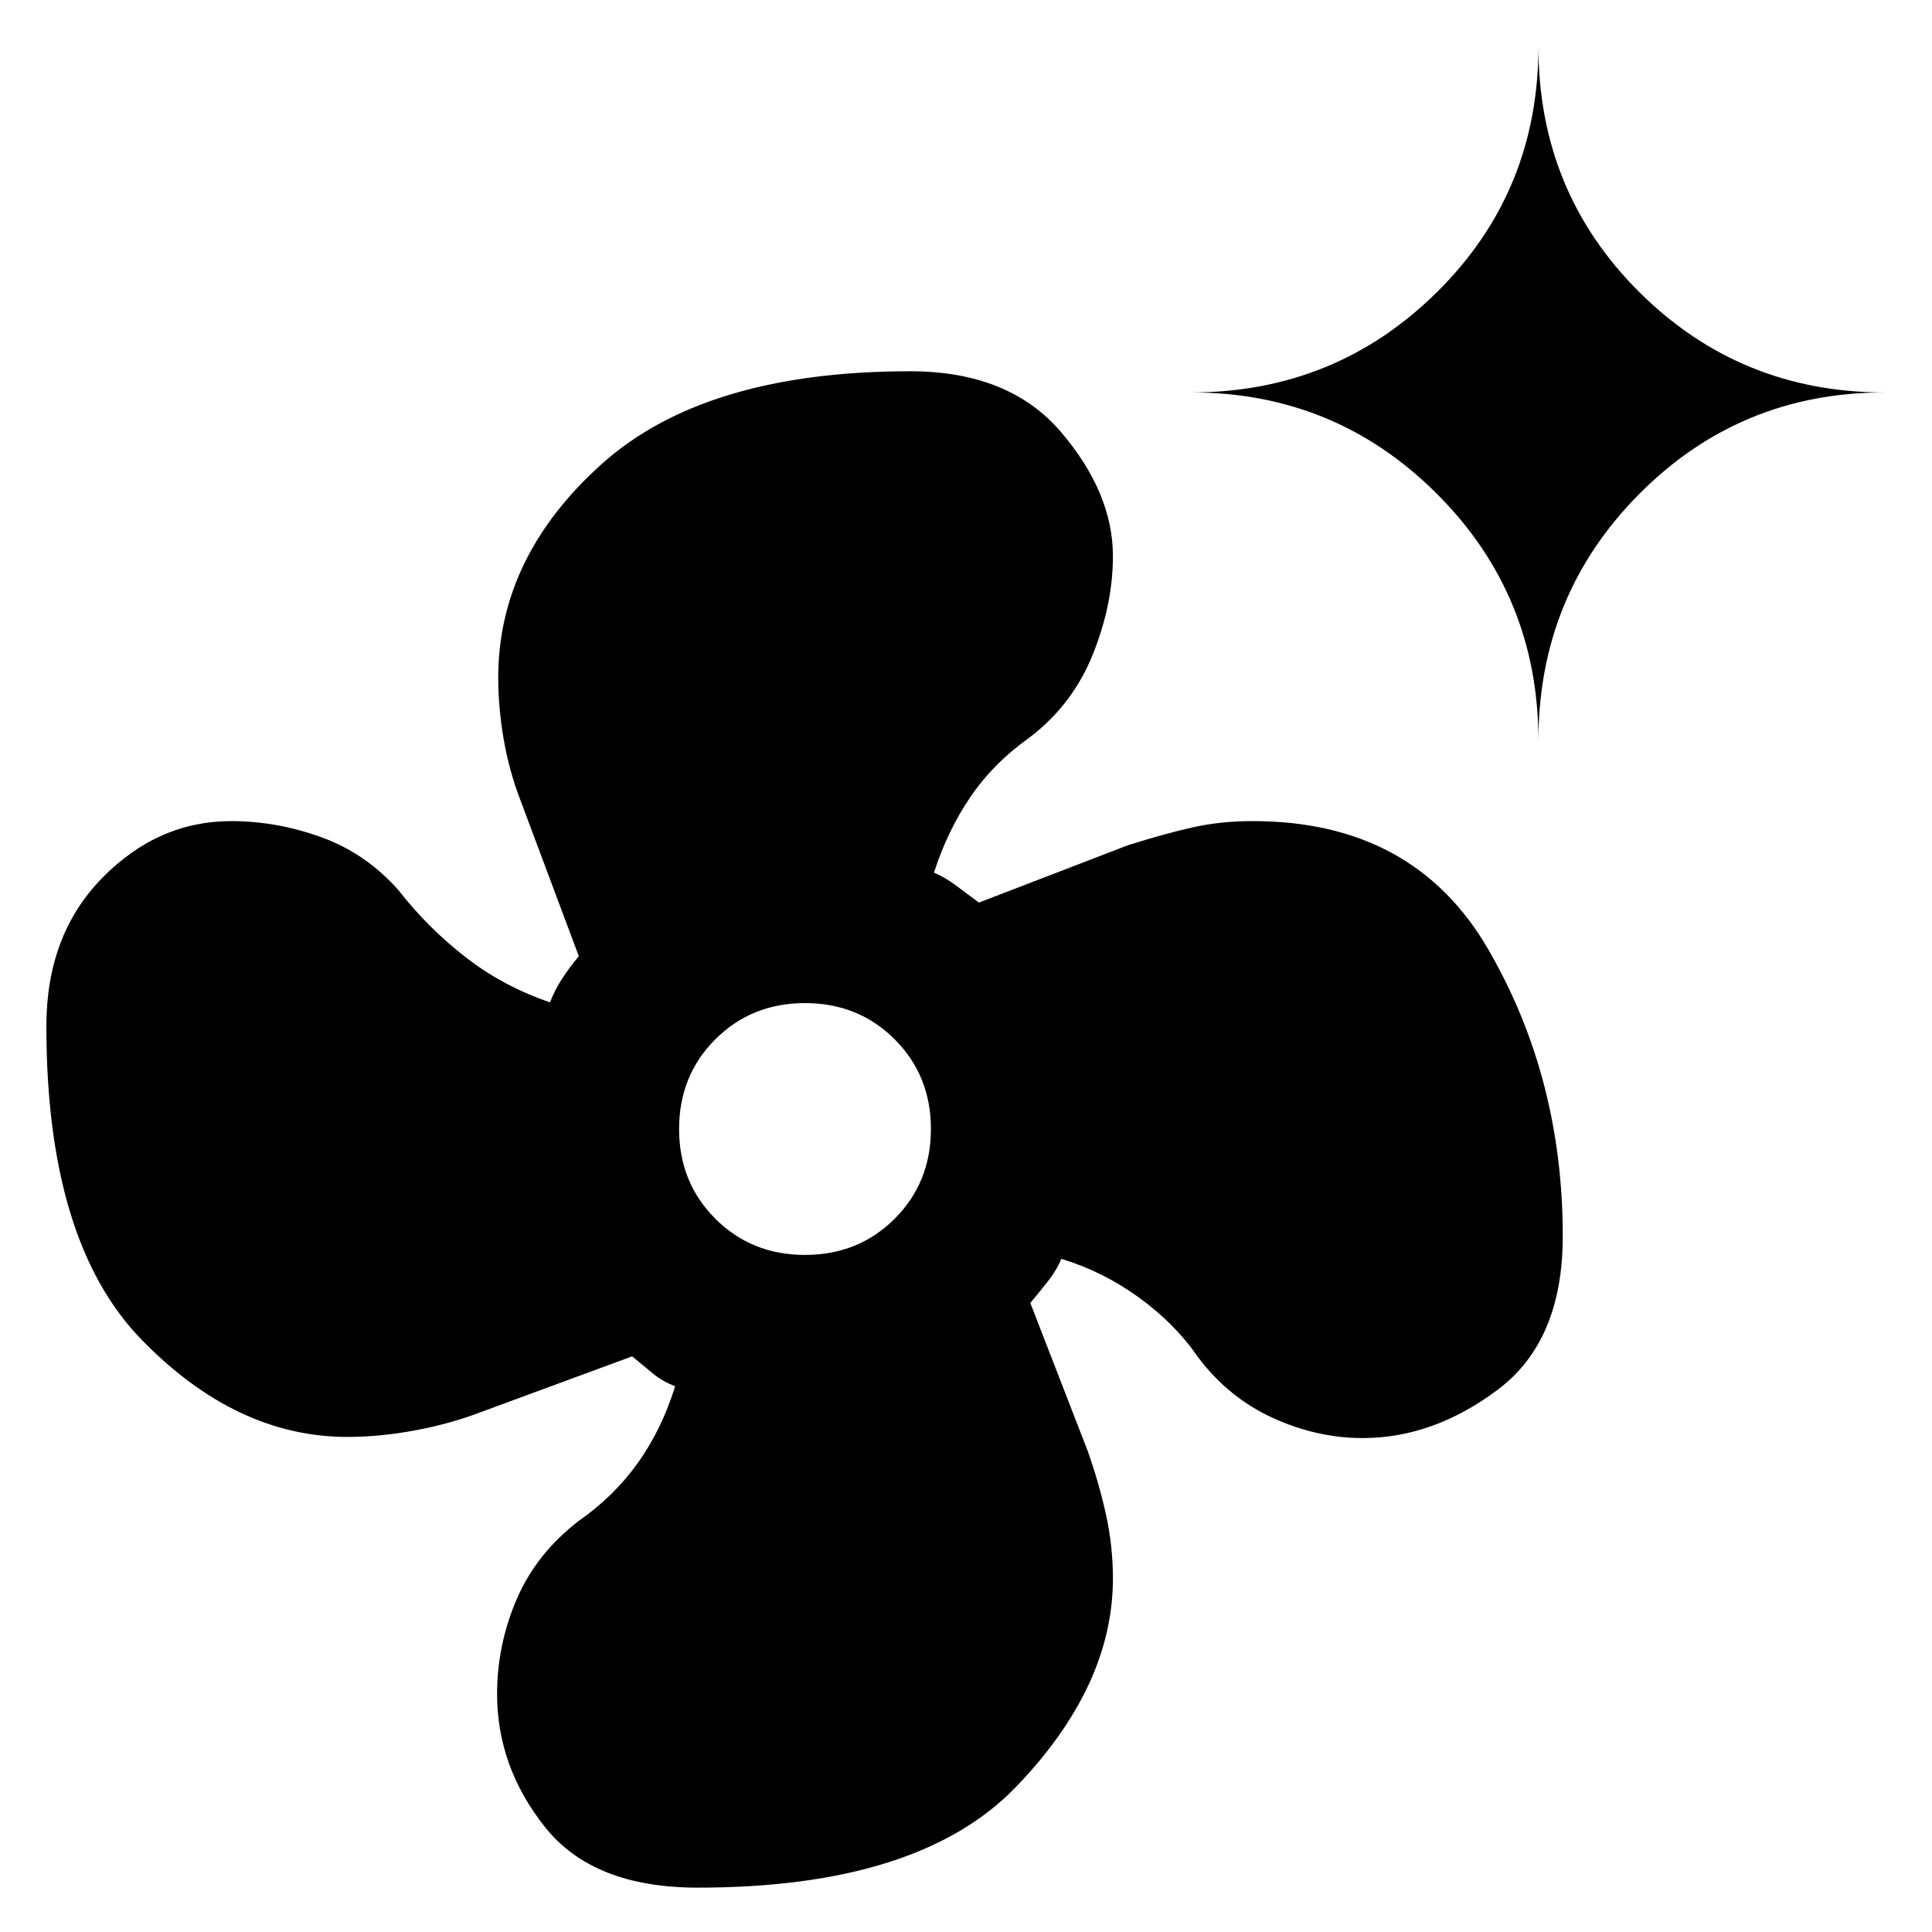 <svg xmlns="http://www.w3.org/2000/svg" height="48" viewBox="0 -960 960 960" width="48"><path d="M346.739-22.043q-51.913 0-75.827-29.956-23.913-29.957-23.913-66.349 0-24.261 9.718-46.956 9.717-22.696 30.848-38.957 17.608-12.304 29.412-28.869 11.805-16.565 18.5-38.043-6.304-2.435-11.173-6.435-4.87-4-10.174-8.435l-74.565 27.478q-15.565 6-33.174 9.283-17.609 3.283-33.739 3.283-55.435 0-102.522-48.566Q23.043-343.13 23.043-450.13q0-45.261 27.695-73.566 27.696-28.305 64.218-28.305 22.435 0 44.565 7.957 22.131 7.956 38.392 26.26 14.565 18.739 33.391 33.37 18.826 14.63 42 22.457 2.434-6.305 6.152-11.957 3.717-5.652 8.152-10.956l-29.174-77.956q-5.565-14.565-8.217-30.196-2.652-15.63-2.652-30.196 0-60 51.347-106.152 51.348-46.153 153.349-46.153 49.218 0 74.979 30.24 25.761 30.239 25.761 61.674 0 23.826-9.935 48.652-9.935 24.827-31.065 41.087-18.174 12.87-29.696 29.718-11.521 16.847-18.217 37.76 5.739 2.435 11.391 6.717 5.652 4.283 10.956 8.152l74-28.478q19.522-6.13 33.022-9.065 13.5-2.935 29.065-2.935 80.044 0 117.022 63.805 36.979 63.805 36.979 142.457 0 51.913-32.088 76.109-32.087 24.196-67.348 24.196-22.696 0-44.609-10t-37.043-30q-11.739-17.043-29.717-29.978-17.978-12.935-38.326-19.065-2.435 5.739-6.717 11.173-4.283 5.435-8.718 10.739l28.478 73.435q5.566 15.695 9.066 31.456 3.5 15.761 3.5 32.022 0 53.609-48.218 103.61-48.217 50-158.044 50ZM400-336.435q26.565 0 44.565-18 18-18 18-44.565 0-26.565-18-44.565-18-18-44.565-18-26.565 0-44.565 18-18 18-18 44.565 0 26.565 18 44.565 18 18 44.565 18Zm364.435-255.478q0-72.261-50.413-122.675-50.413-50.413-122.109-50.413 71.696 0 122.109-49.848 50.413-49.847 50.413-122.108 0 72.261 50.131 122.108 50.13 49.848 121.826 49.848-71.696 0-121.826 50.413-50.131 50.414-50.131 122.675Z"/></svg>